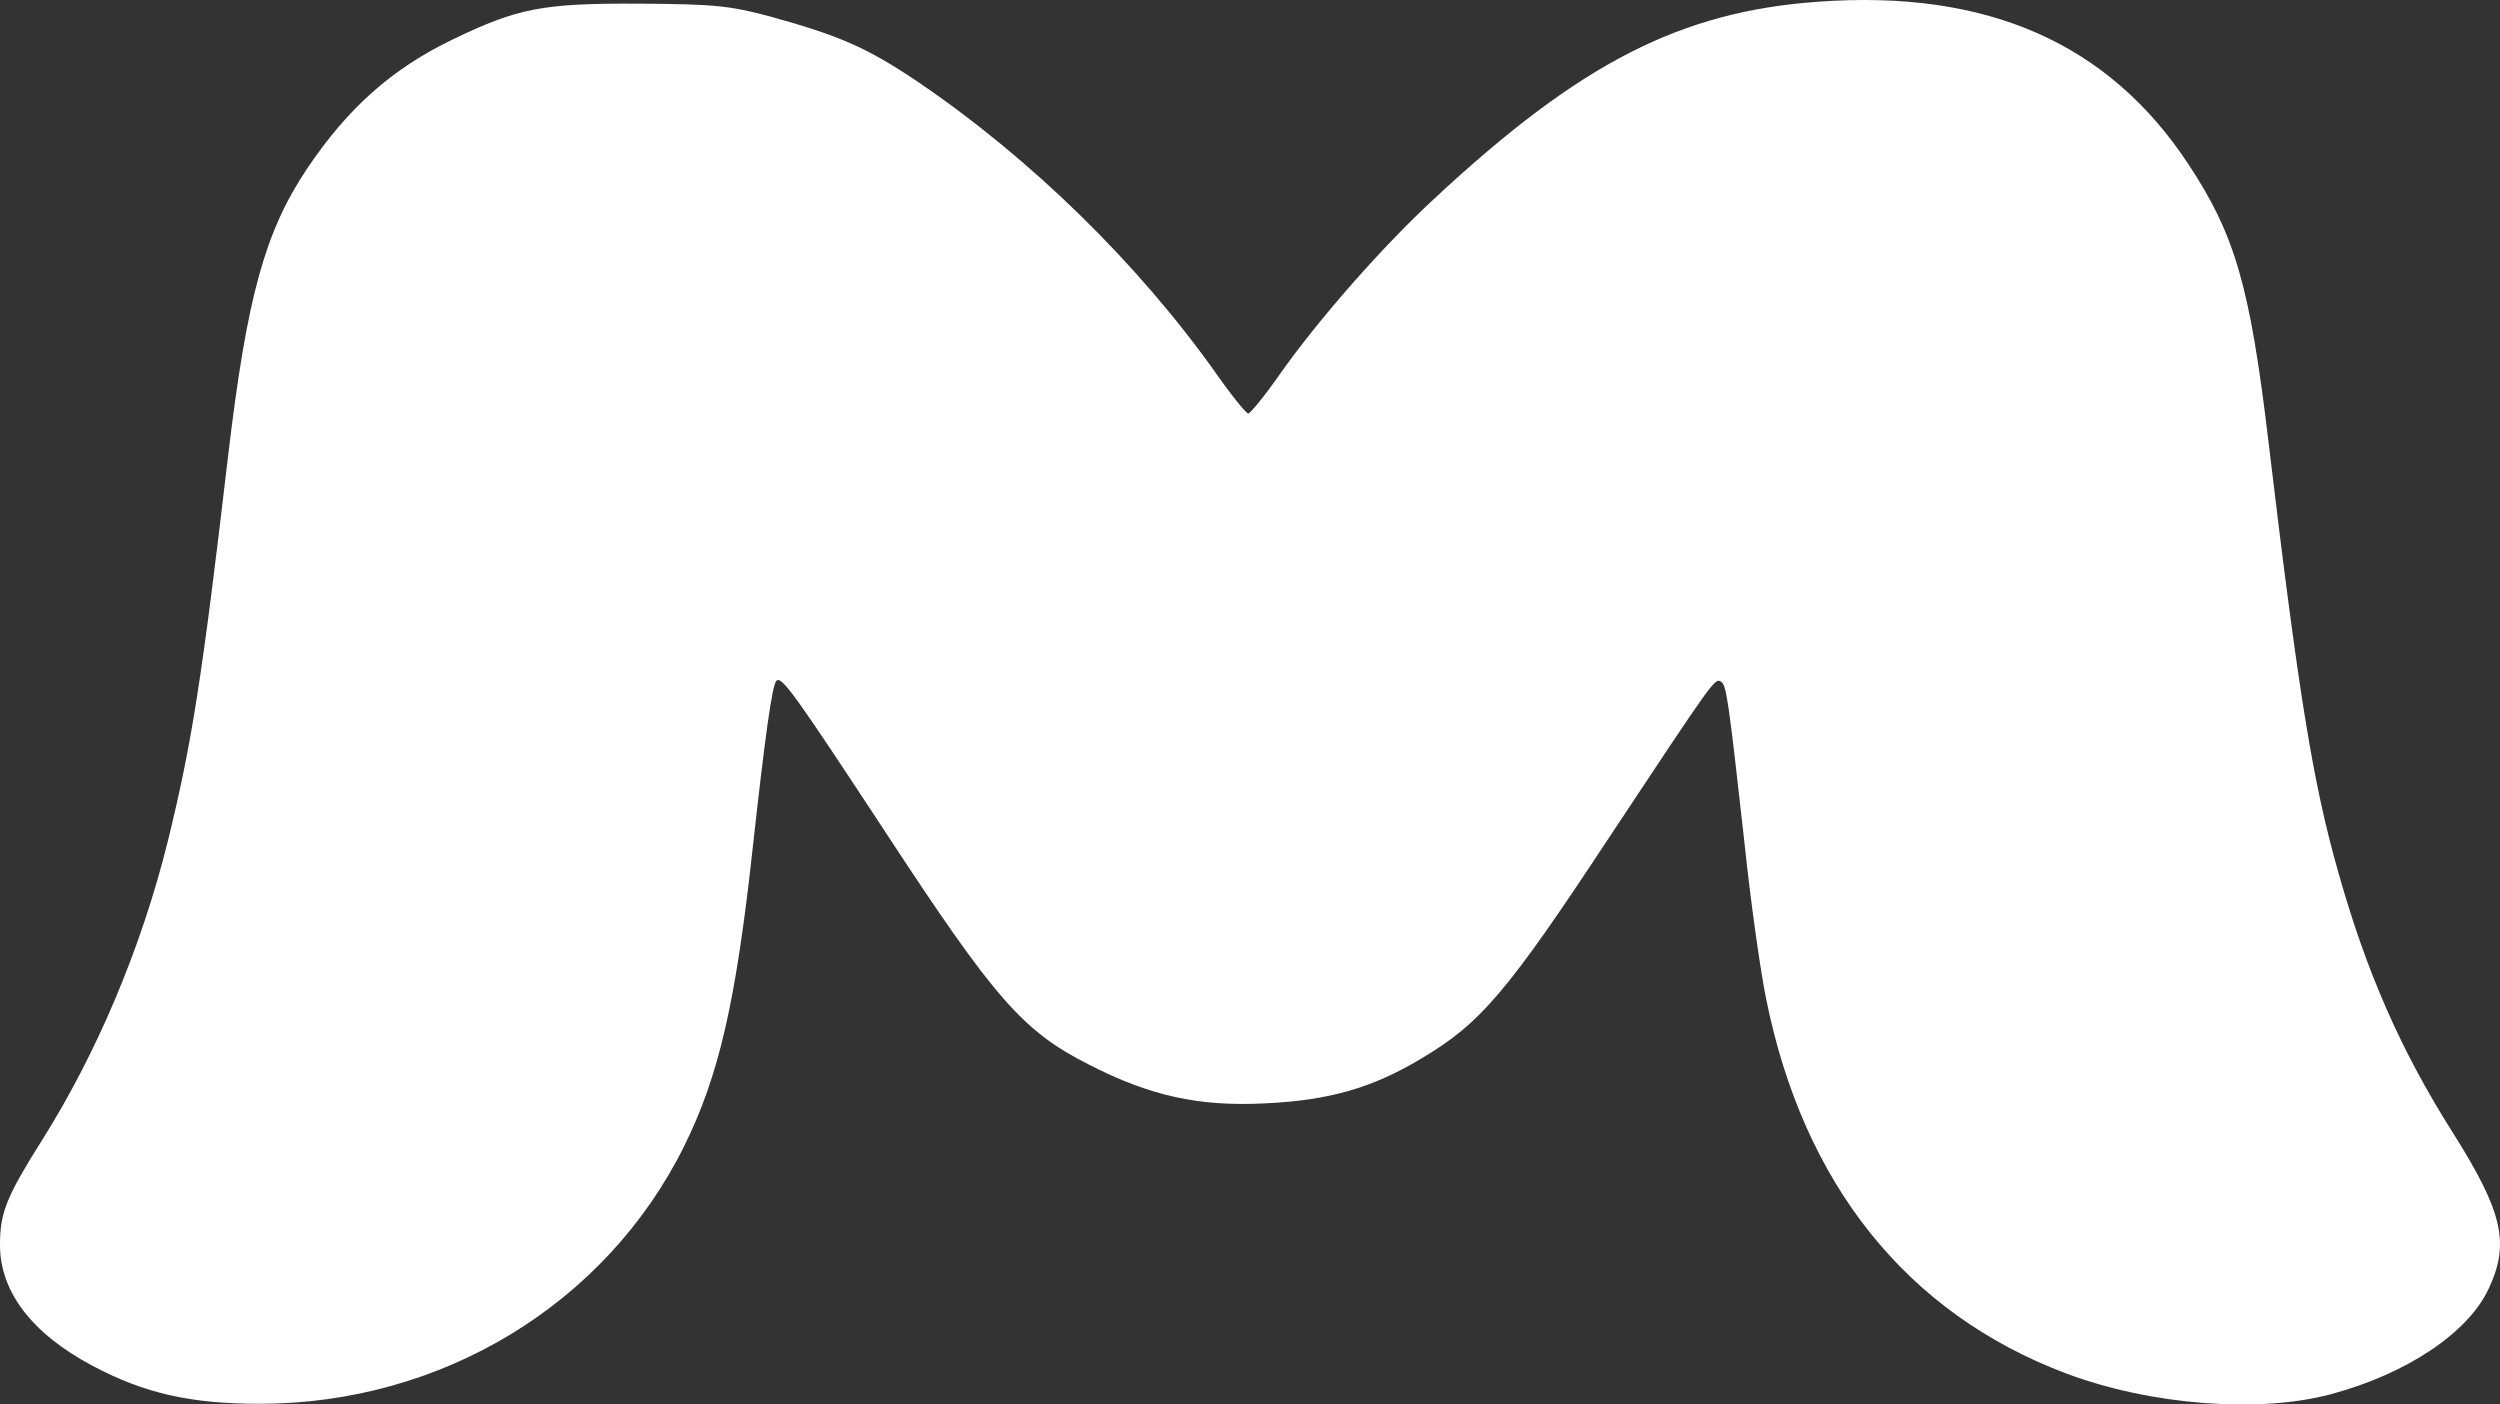 <svg width="89" height="50" viewBox="0 0 89 50" fill="none" xmlns="http://www.w3.org/2000/svg">
<rect x="0" y="0" width="89" height="50" fill="#333333" stroke="none"/>
<path d="M64.746 0.06C59.824 0.408 56.261 2.234 51.064 7.069C49.239 8.756 46.968 11.33 45.556 13.33C45.023 14.095 44.507 14.722 44.438 14.722C44.369 14.722 43.853 14.095 43.319 13.33C40.497 9.348 36.676 5.626 32.649 2.895C30.859 1.695 29.912 1.278 27.399 0.582C25.954 0.199 25.42 0.147 22.753 0.13C19.328 0.113 18.433 0.286 16.127 1.4C13.958 2.443 12.392 3.834 10.929 6.008C9.432 8.252 8.795 10.548 8.124 16.2C7.177 24.304 6.816 26.513 5.972 29.957C5.026 33.766 3.442 37.505 1.48 40.618C0.241 42.583 0 43.175 0 44.288C-0.017 45.957 1.119 47.47 3.287 48.618C5.146 49.609 6.798 49.975 9.242 49.975C15.731 49.975 21.565 46.427 24.353 40.809C25.592 38.305 26.195 35.696 26.797 30.183C27.227 26.287 27.485 24.391 27.64 24.235C27.83 24.061 28.277 24.687 31.478 29.557C35.419 35.574 36.401 36.705 38.776 37.905C40.944 39.018 42.7 39.401 45.04 39.279C47.295 39.174 48.827 38.74 50.547 37.714C52.682 36.461 53.628 35.366 57.26 29.852C61.063 24.113 61.046 24.131 61.27 24.27C61.459 24.391 61.528 24.844 62.096 29.939C62.319 32.096 62.681 34.618 62.87 35.539C64.195 42.148 67.879 46.757 73.558 48.896C76.57 50.027 80.442 50.322 83.007 49.627C85.709 48.896 87.877 47.435 88.6 45.87C89.357 44.253 89.099 43.14 87.309 40.305C85.451 37.366 84.246 34.6 83.248 31.07C82.335 27.852 81.836 24.774 80.752 15.678C80.098 10.182 79.564 8.356 77.912 5.852C75.073 1.539 70.753 -0.374 64.746 0.06Z" fill="white"/>
</svg>
